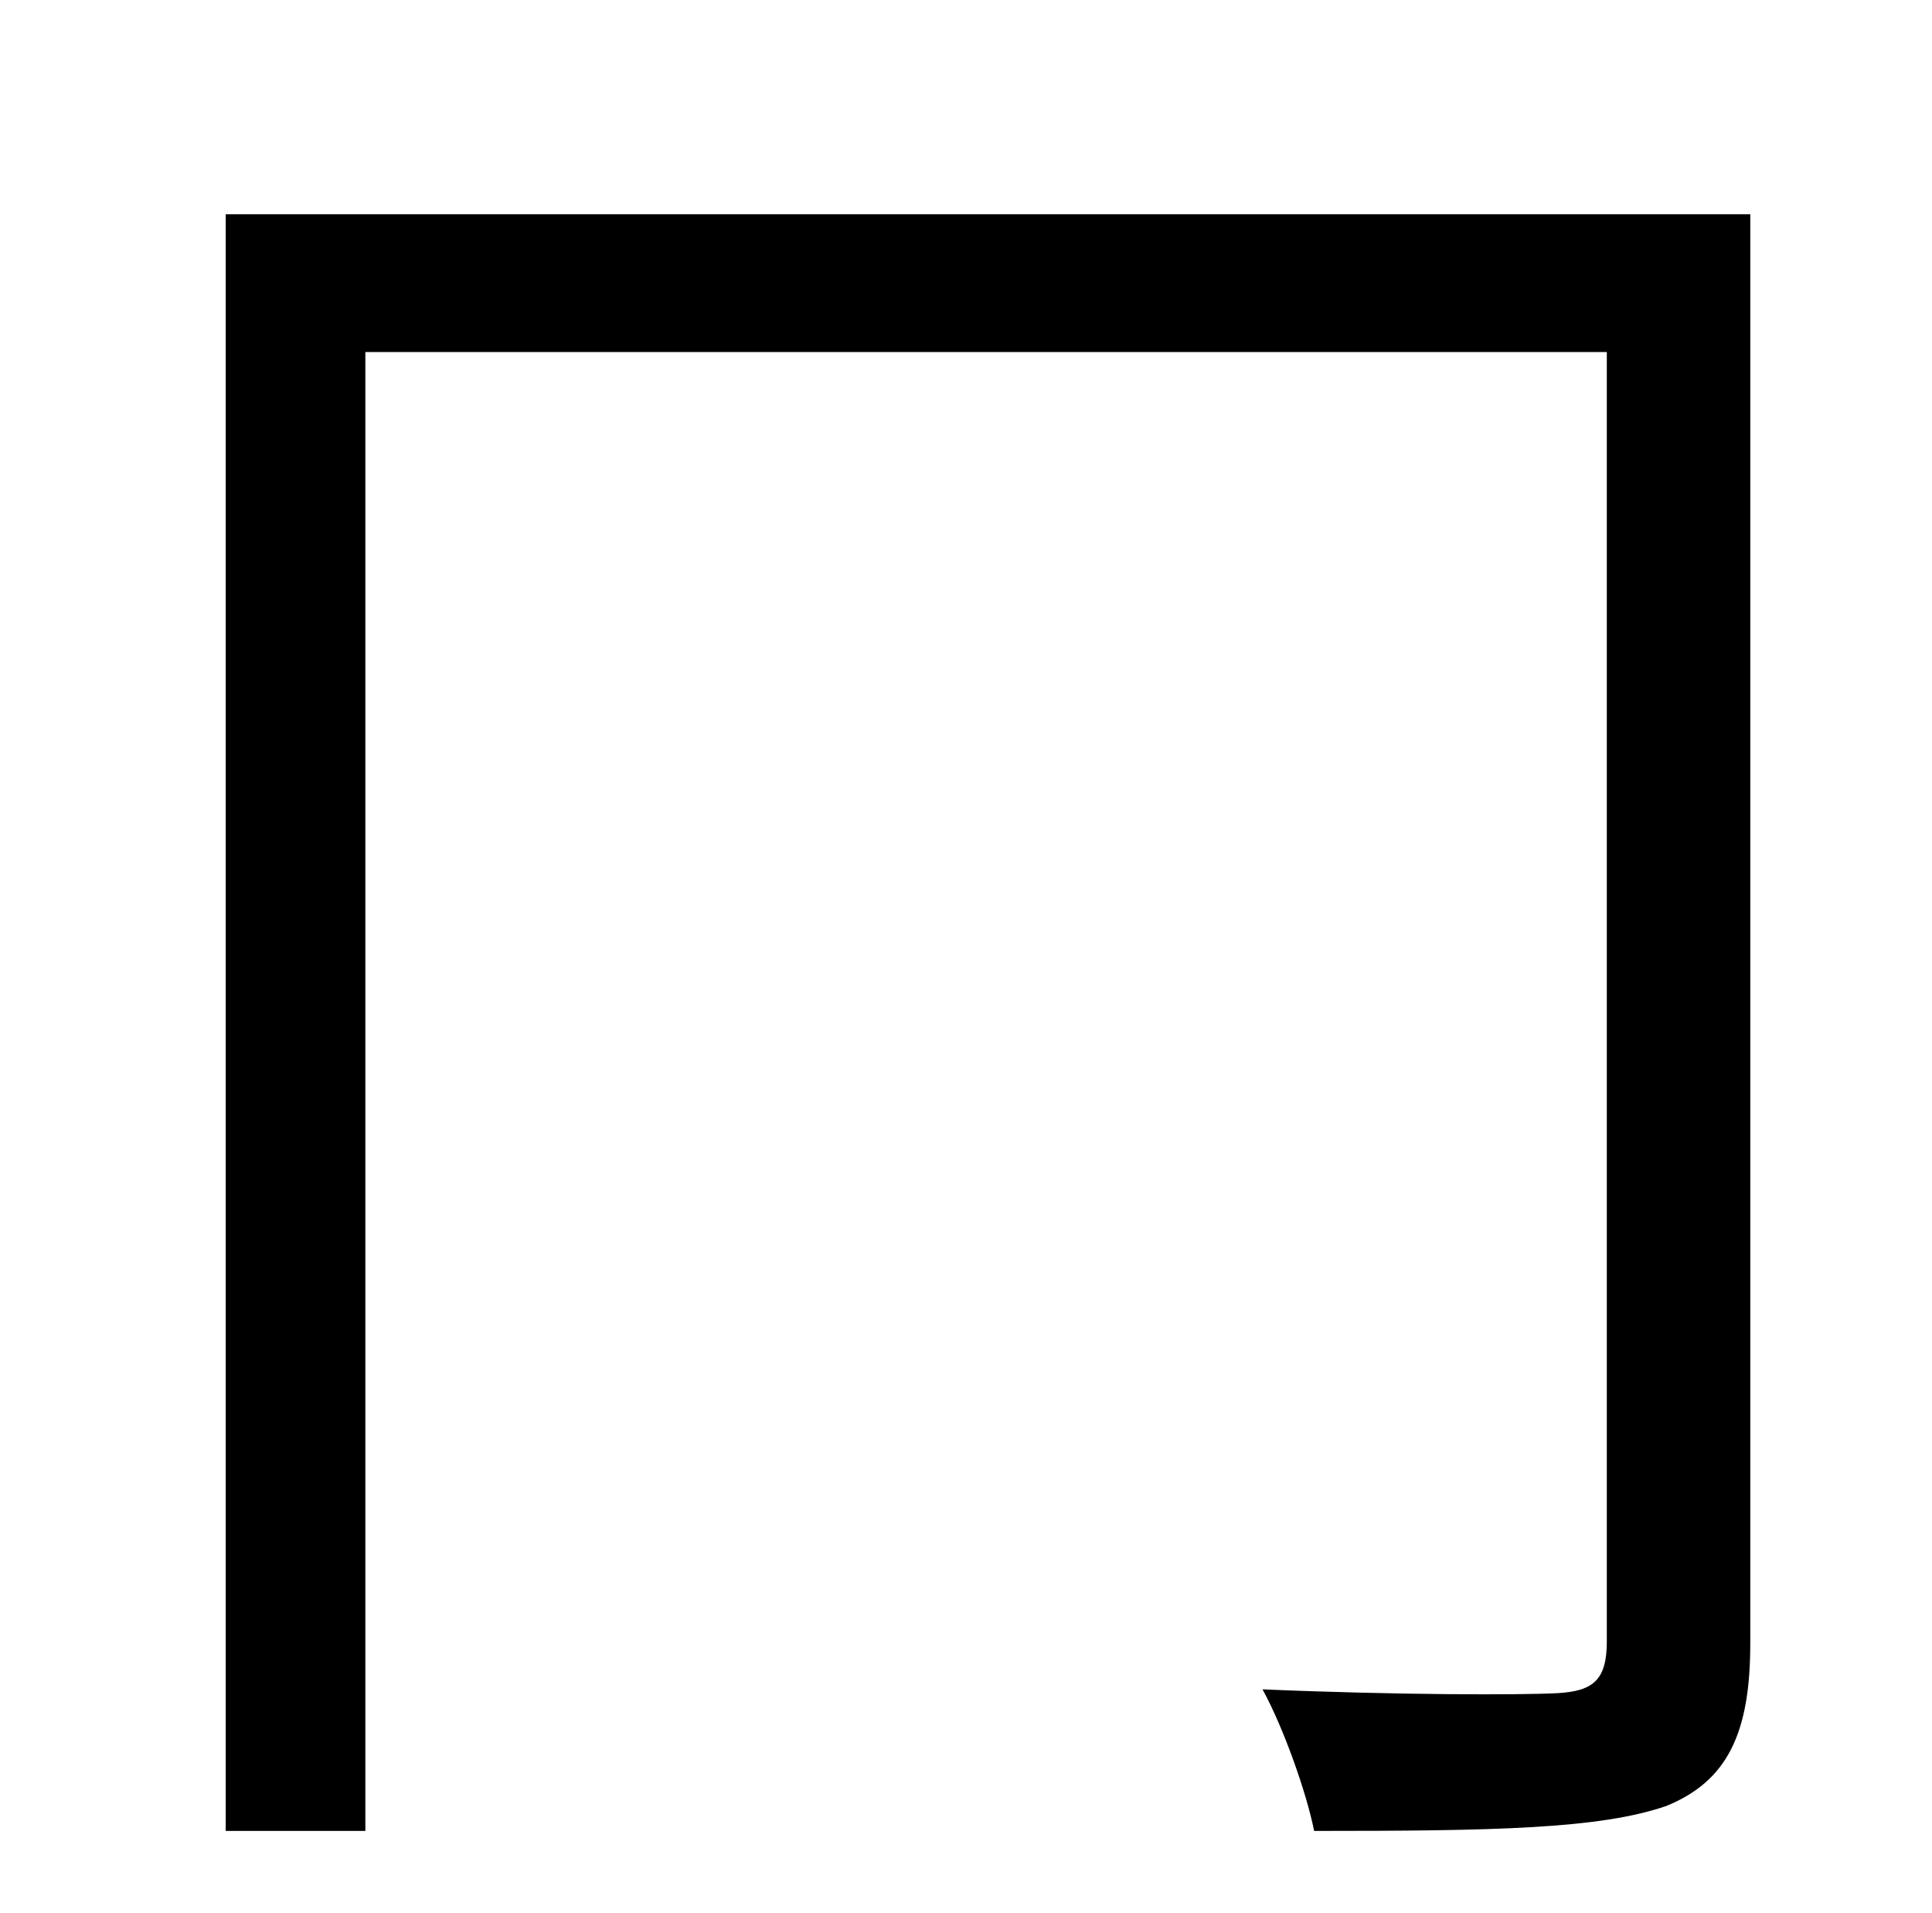 <?xml version="1.0" standalone="no"?>
<!DOCTYPE svg PUBLIC "-//W3C//DTD SVG 1.1//EN" "http://www.w3.org/Graphics/SVG/1.1/DTD/svg11.dtd" >
<svg xmlns="http://www.w3.org/2000/svg" xmlns:xlink="http://www.w3.org/1999/xlink" version="1.1" viewBox="-10 0 1010 1000">
   <path fill="currentColor"
d="M905 112v747c0 47 -12 72 -44 85c-35 12 -90 13 -184 13c-4 -20 -16 -54 -27 -74c70 3 135 3 154 2s26 -7 26 -27v-674h-649v773h-73v-845h797z" />
</svg>
